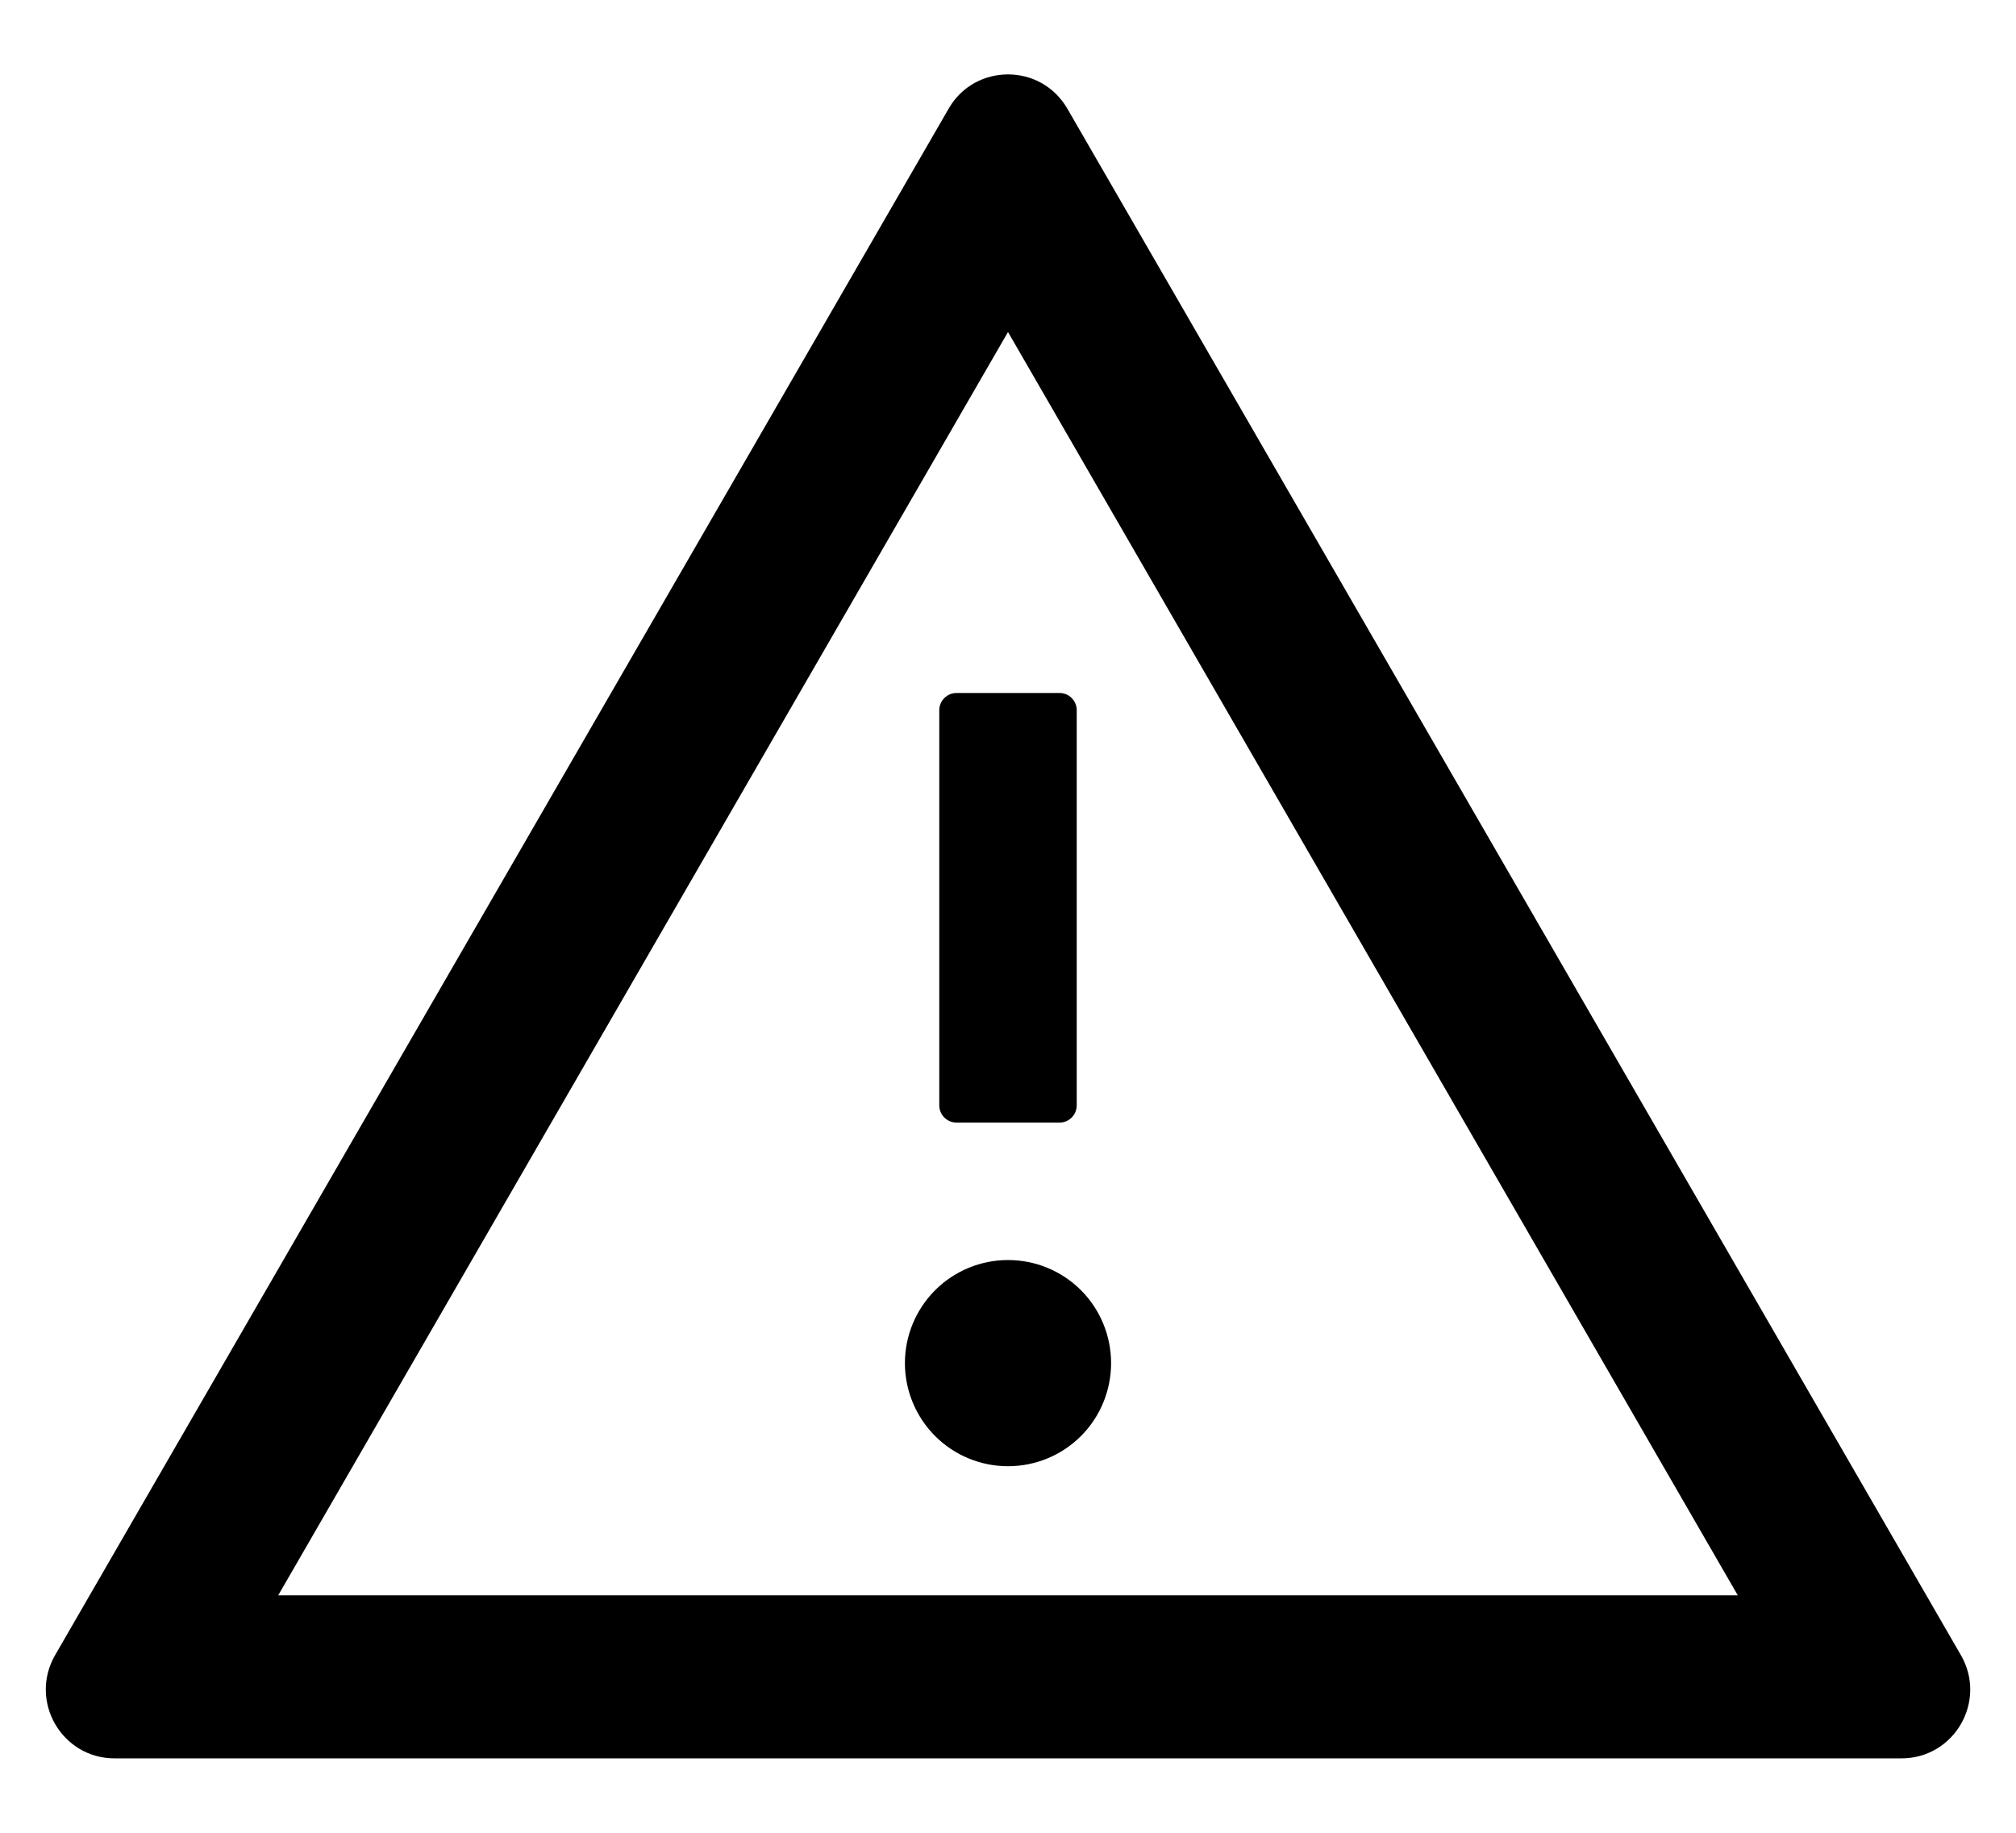 <svg width="22" height="20" viewBox="0 0 22 20" fill="none" xmlns="http://www.w3.org/2000/svg">
<path d="M9.875 14.875C9.875 15.173 9.994 15.46 10.205 15.671C10.416 15.882 10.702 16 11 16C11.299 16 11.585 15.882 11.796 15.671C12.007 15.46 12.125 15.173 12.125 14.875C12.125 14.577 12.007 14.29 11.796 14.079C11.585 13.868 11.299 13.75 11 13.75C10.702 13.75 10.416 13.868 10.205 14.079C9.994 14.29 9.875 14.577 9.875 14.875ZM10.25 7.75V12.062C10.25 12.166 10.335 12.25 10.438 12.25H11.563C11.666 12.25 11.75 12.166 11.75 12.062V7.75C11.75 7.647 11.666 7.562 11.563 7.562H10.438C10.335 7.562 10.25 7.647 10.25 7.75ZM21.399 18.062L11.649 1.188C11.504 0.937 11.253 0.812 11 0.812C10.747 0.812 10.494 0.937 10.351 1.188L0.601 18.062C0.313 18.564 0.674 19.188 1.25 19.188H20.75C21.327 19.188 21.688 18.564 21.399 18.062ZM3.036 17.409L11 3.623L18.964 17.409H3.036Z" fill="black"/>
</svg>
